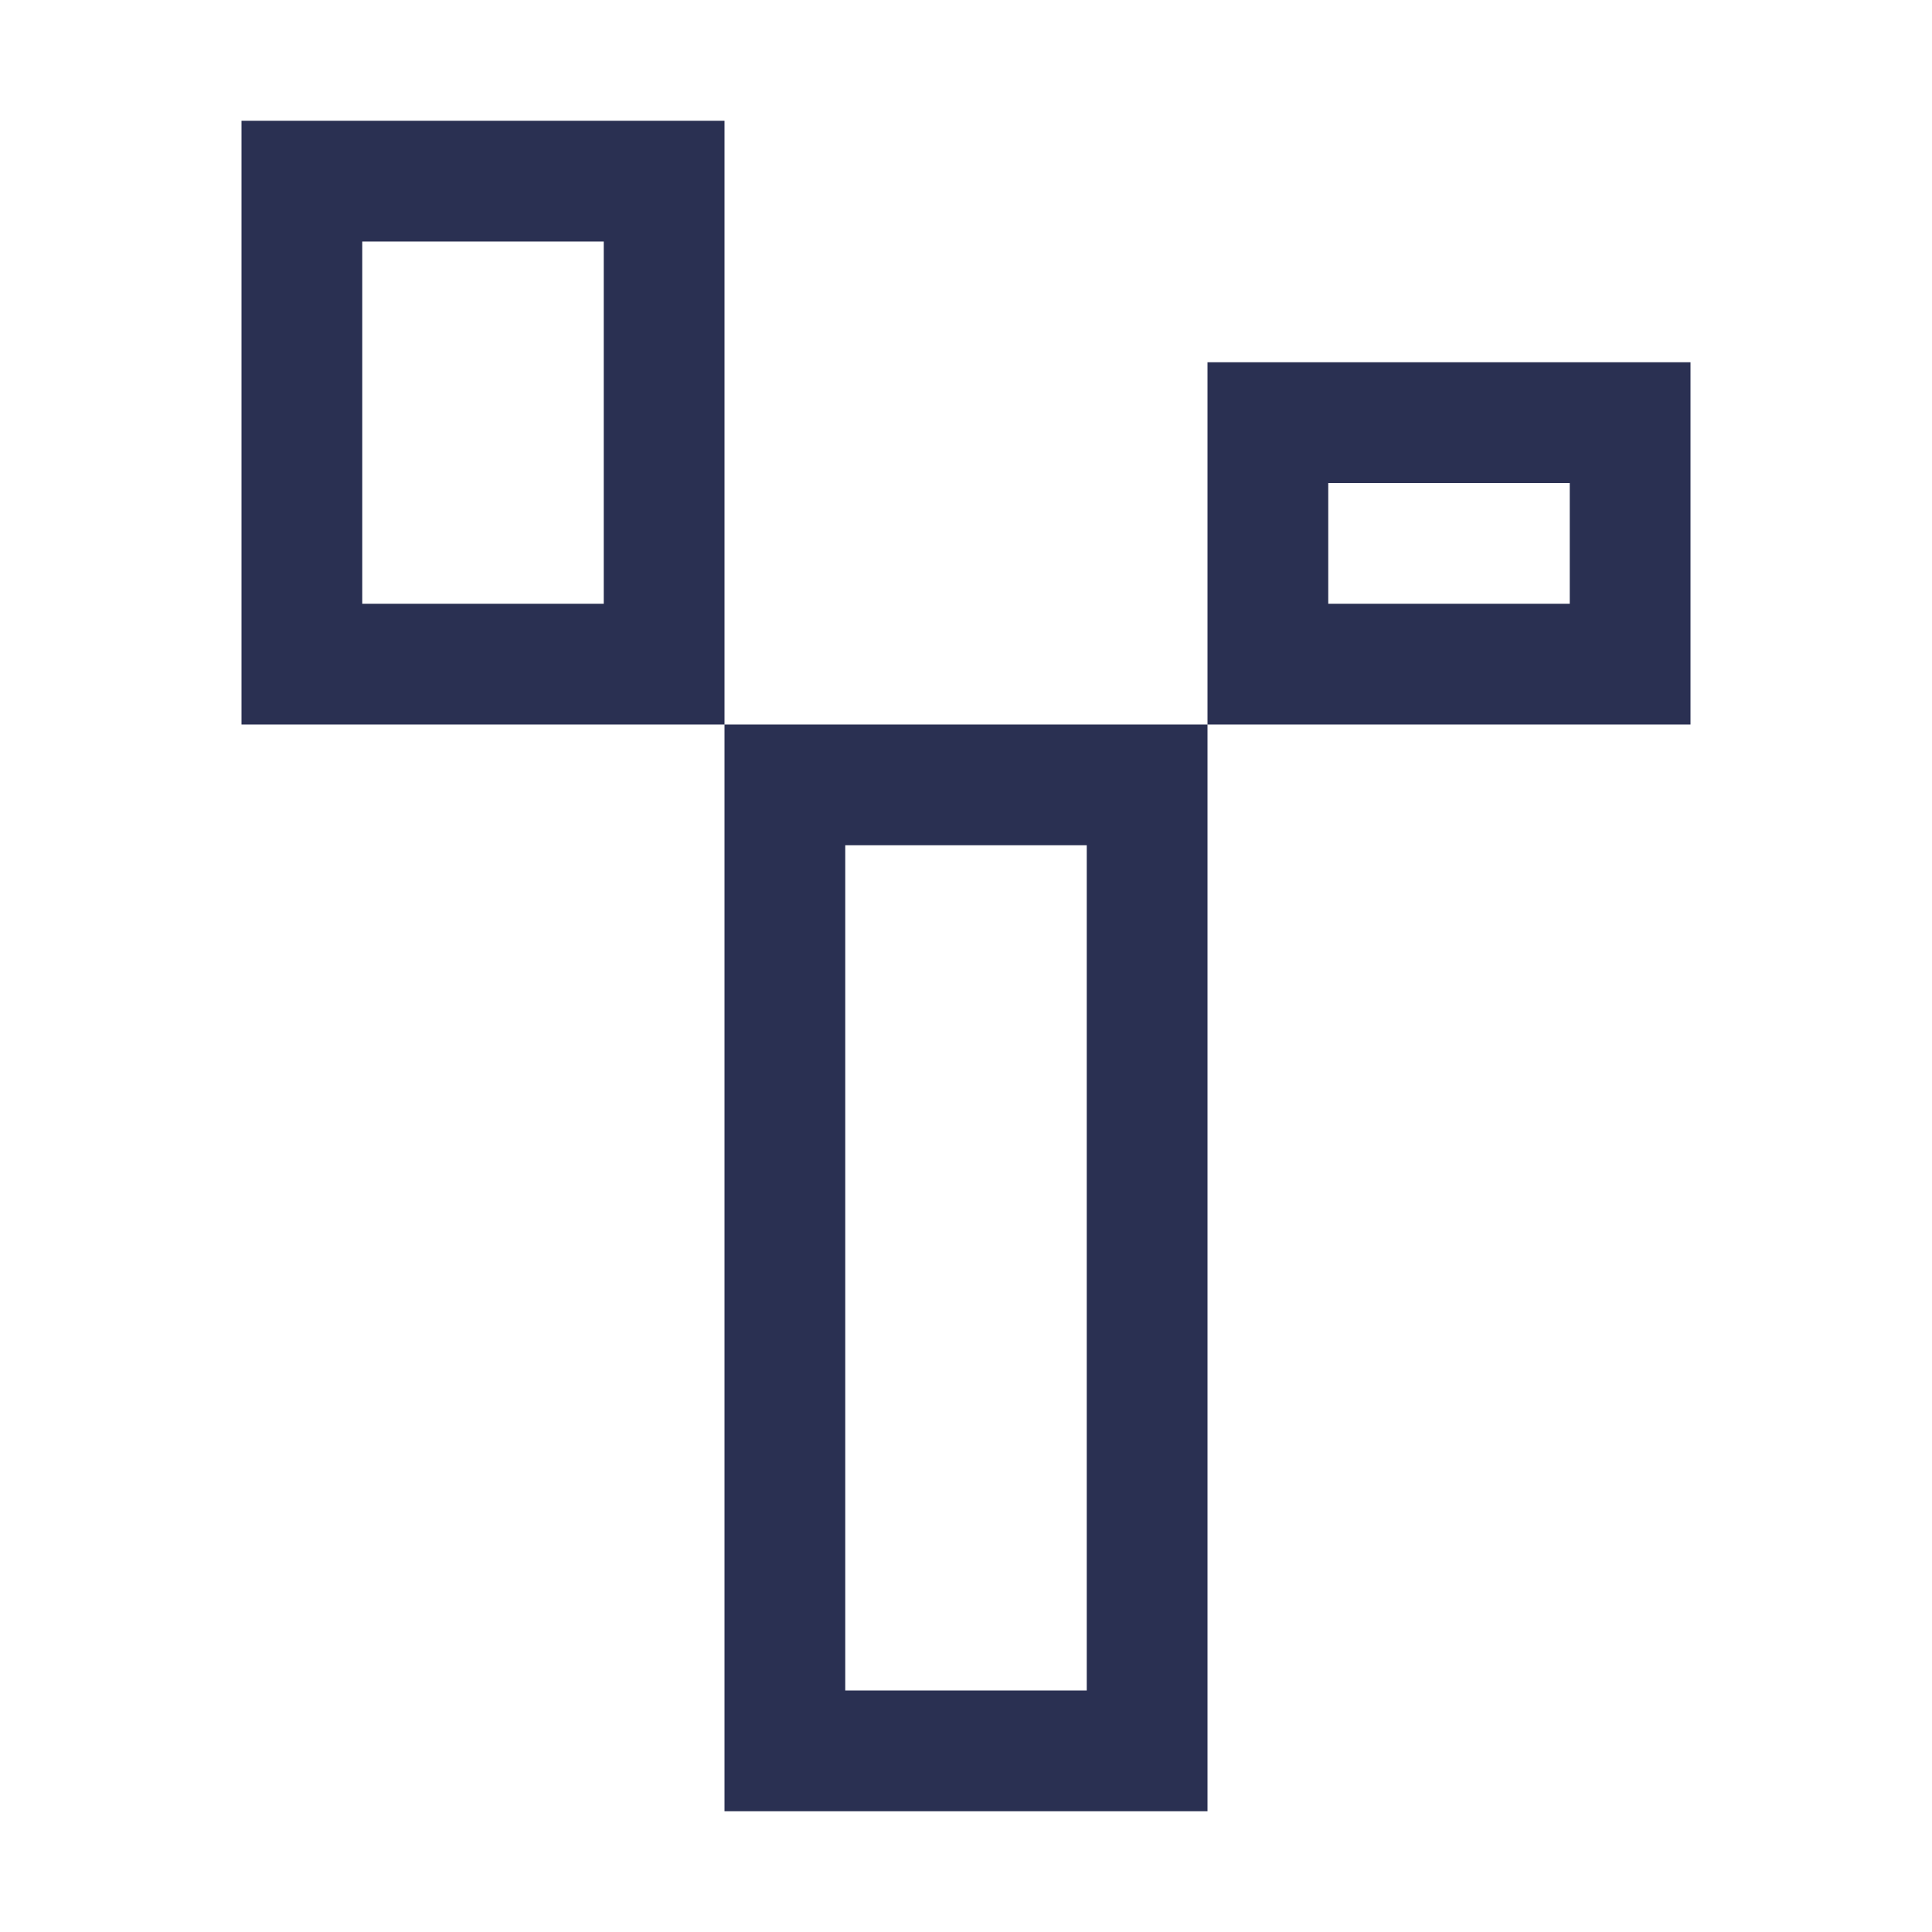 <svg xmlns="http://www.w3.org/2000/svg" width="16" height="16" viewBox="0 0 16 16">
    <g fill="none" fill-rule="evenodd" stroke="#2A3052">
        <path d="M2.5 1.5h3v4h-3zM6.5 6.5h3v8h-3zM10.5 3.5h3v2h-3z"/>
    </g>
</svg>
